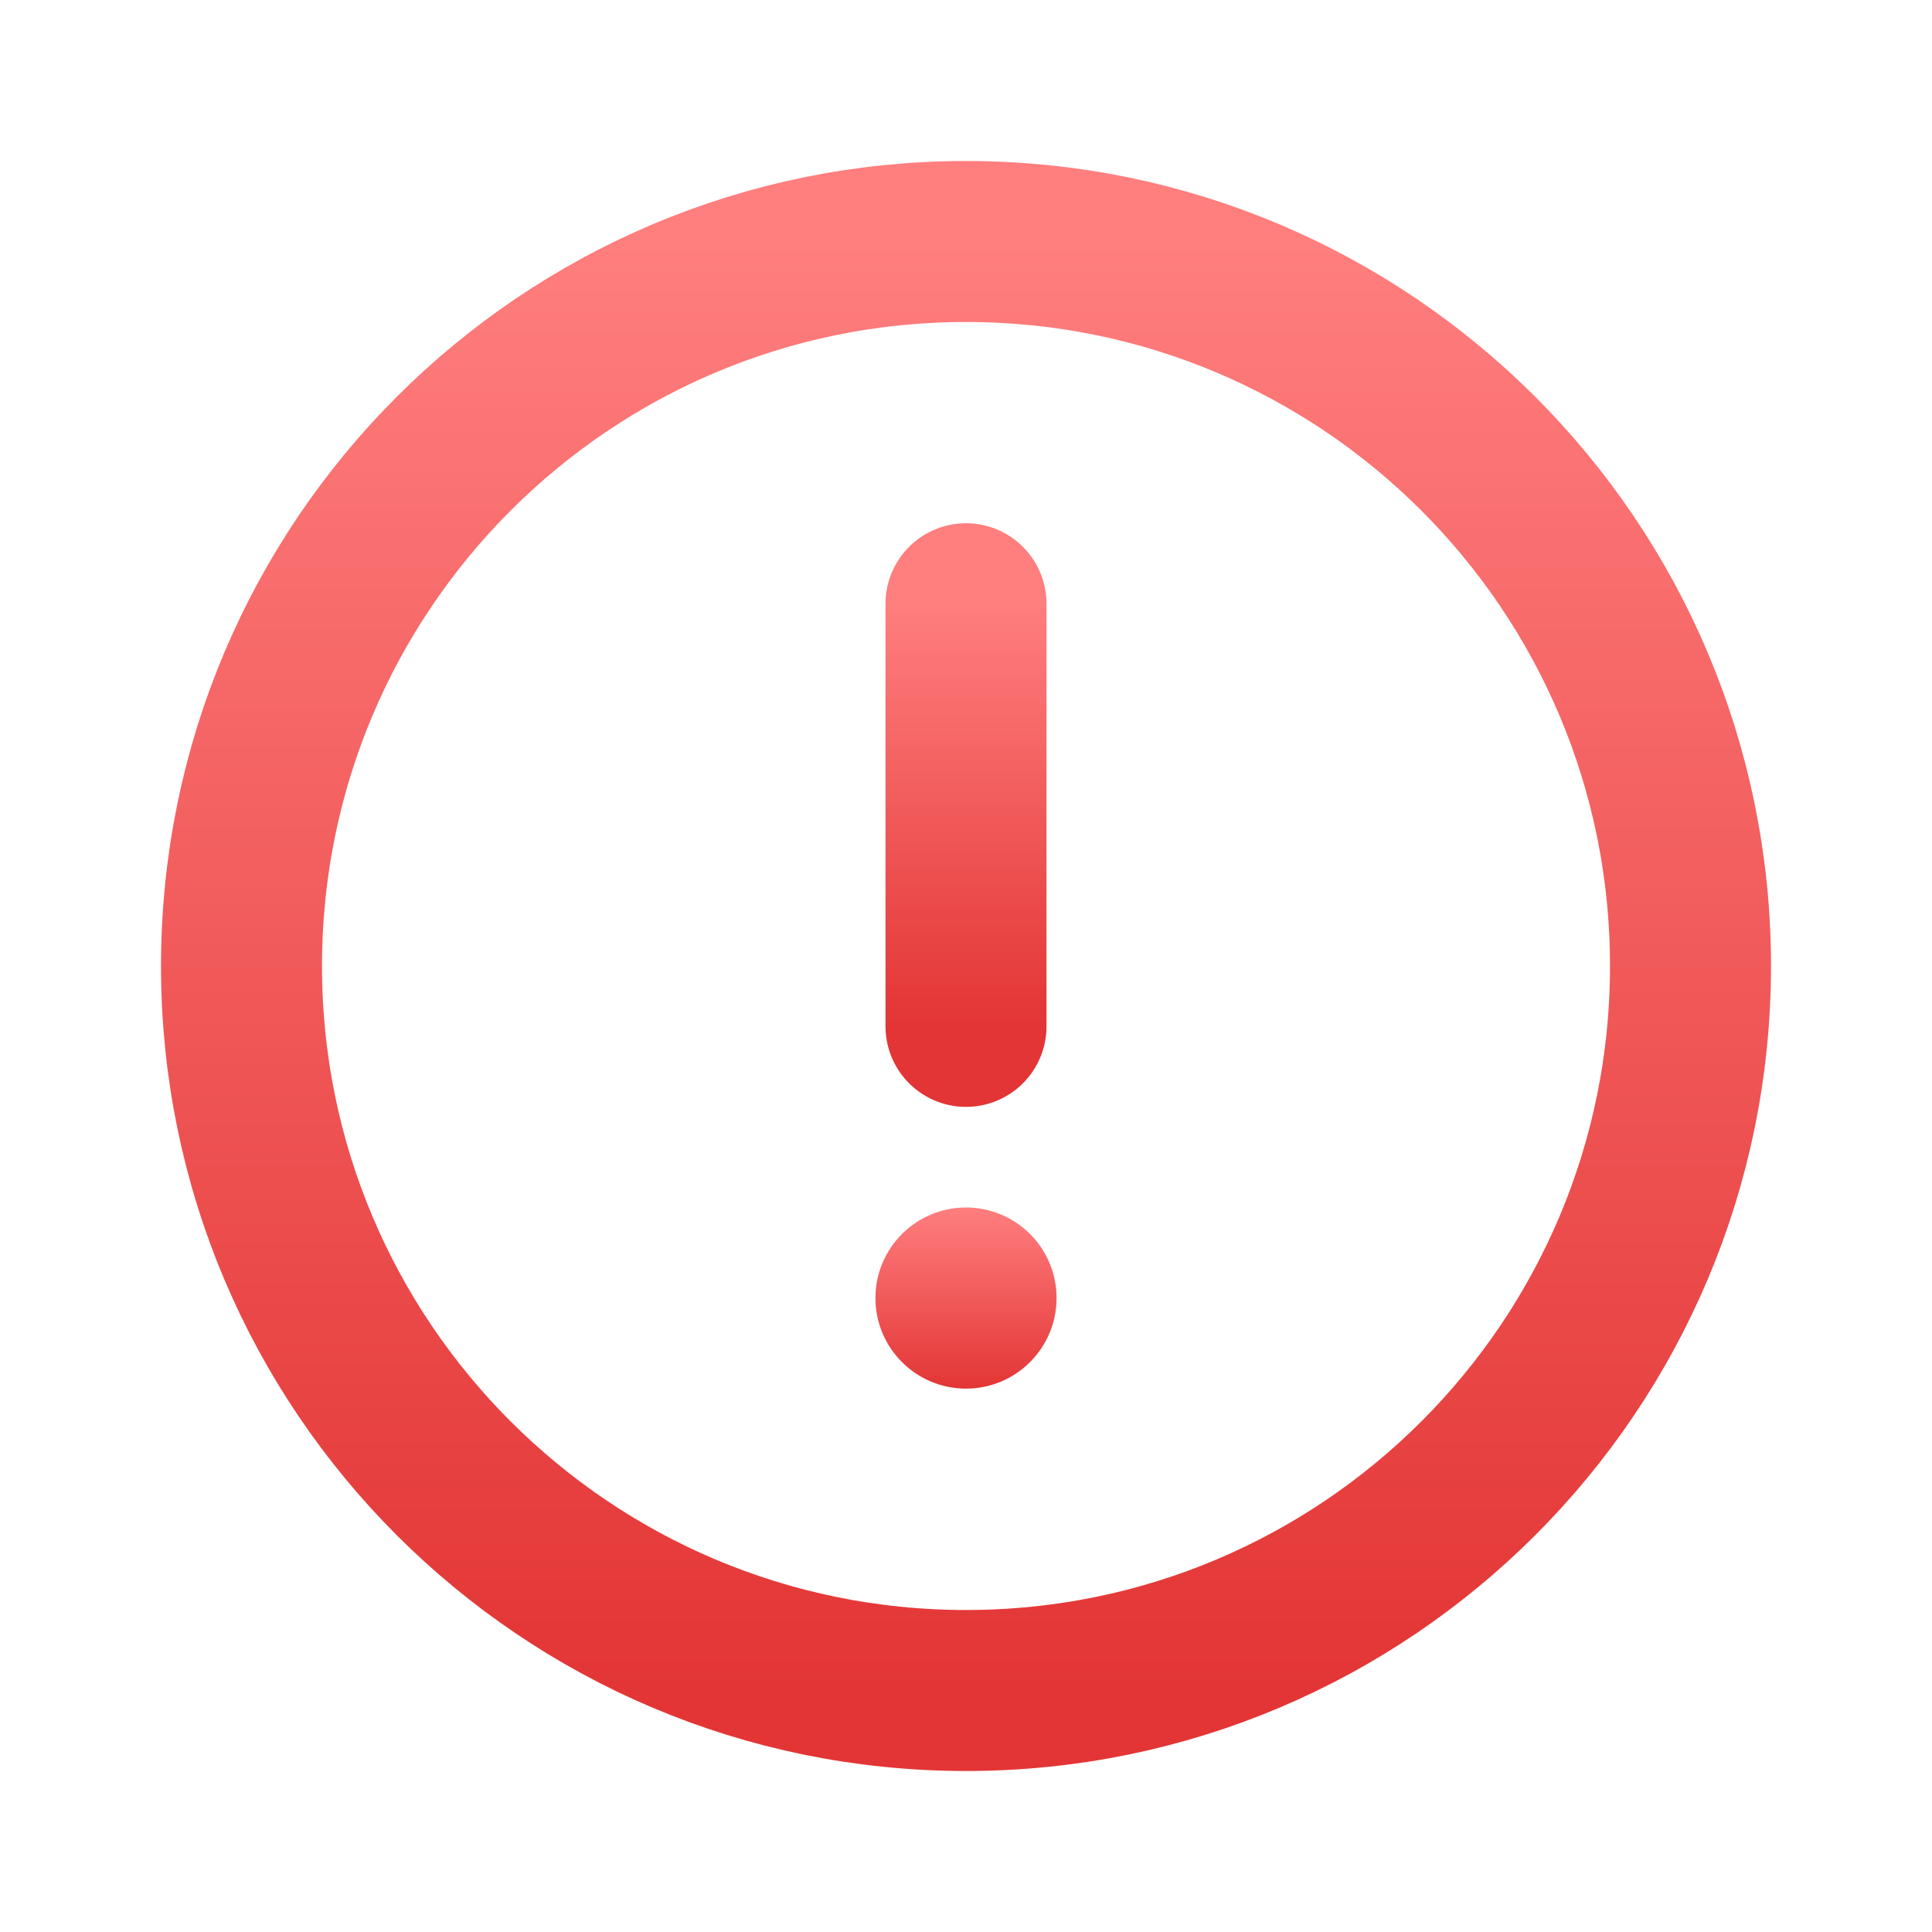<svg width="24" height="24" viewBox="0 0 24 24" fill="none" xmlns="http://www.w3.org/2000/svg">
<path d="M12 21C16.971 21 21 16.971 21 12C21 7.029 16.971 3 12 3C7.029 3 3 7.029 3 12C3 16.971 7.029 21 12 21Z" stroke="url(#paint0_linear_1_15686)" stroke-width="2" stroke-miterlimit="10"/>
<path d="M12 7.5V12.75" stroke="url(#paint1_linear_1_15686)" stroke-width="2" stroke-linecap="round" stroke-linejoin="round"/>
<path d="M12 17.25C12.621 17.25 13.125 16.746 13.125 16.125C13.125 15.504 12.621 15 12 15C11.379 15 10.875 15.504 10.875 16.125C10.875 16.746 11.379 17.25 12 17.25Z" fill="url(#paint2_linear_1_15686)"/>
<defs>
<linearGradient id="paint0_linear_1_15686" x1="12" y1="3" x2="12" y2="21" gradientUnits="userSpaceOnUse">
<stop stop-color="#FF7E7E"/>
<stop offset="1" stop-color="#E33535"/>
</linearGradient>
<linearGradient id="paint1_linear_1_15686" x1="12.5" y1="7.5" x2="12.5" y2="12.75" gradientUnits="userSpaceOnUse">
<stop stop-color="#FF7E7E"/>
<stop offset="1" stop-color="#E33535"/>
</linearGradient>
<linearGradient id="paint2_linear_1_15686" x1="12" y1="15" x2="12" y2="17.25" gradientUnits="userSpaceOnUse">
<stop stop-color="#FF7E7E"/>
<stop offset="1" stop-color="#E33535"/>
</linearGradient>
</defs>
</svg>
